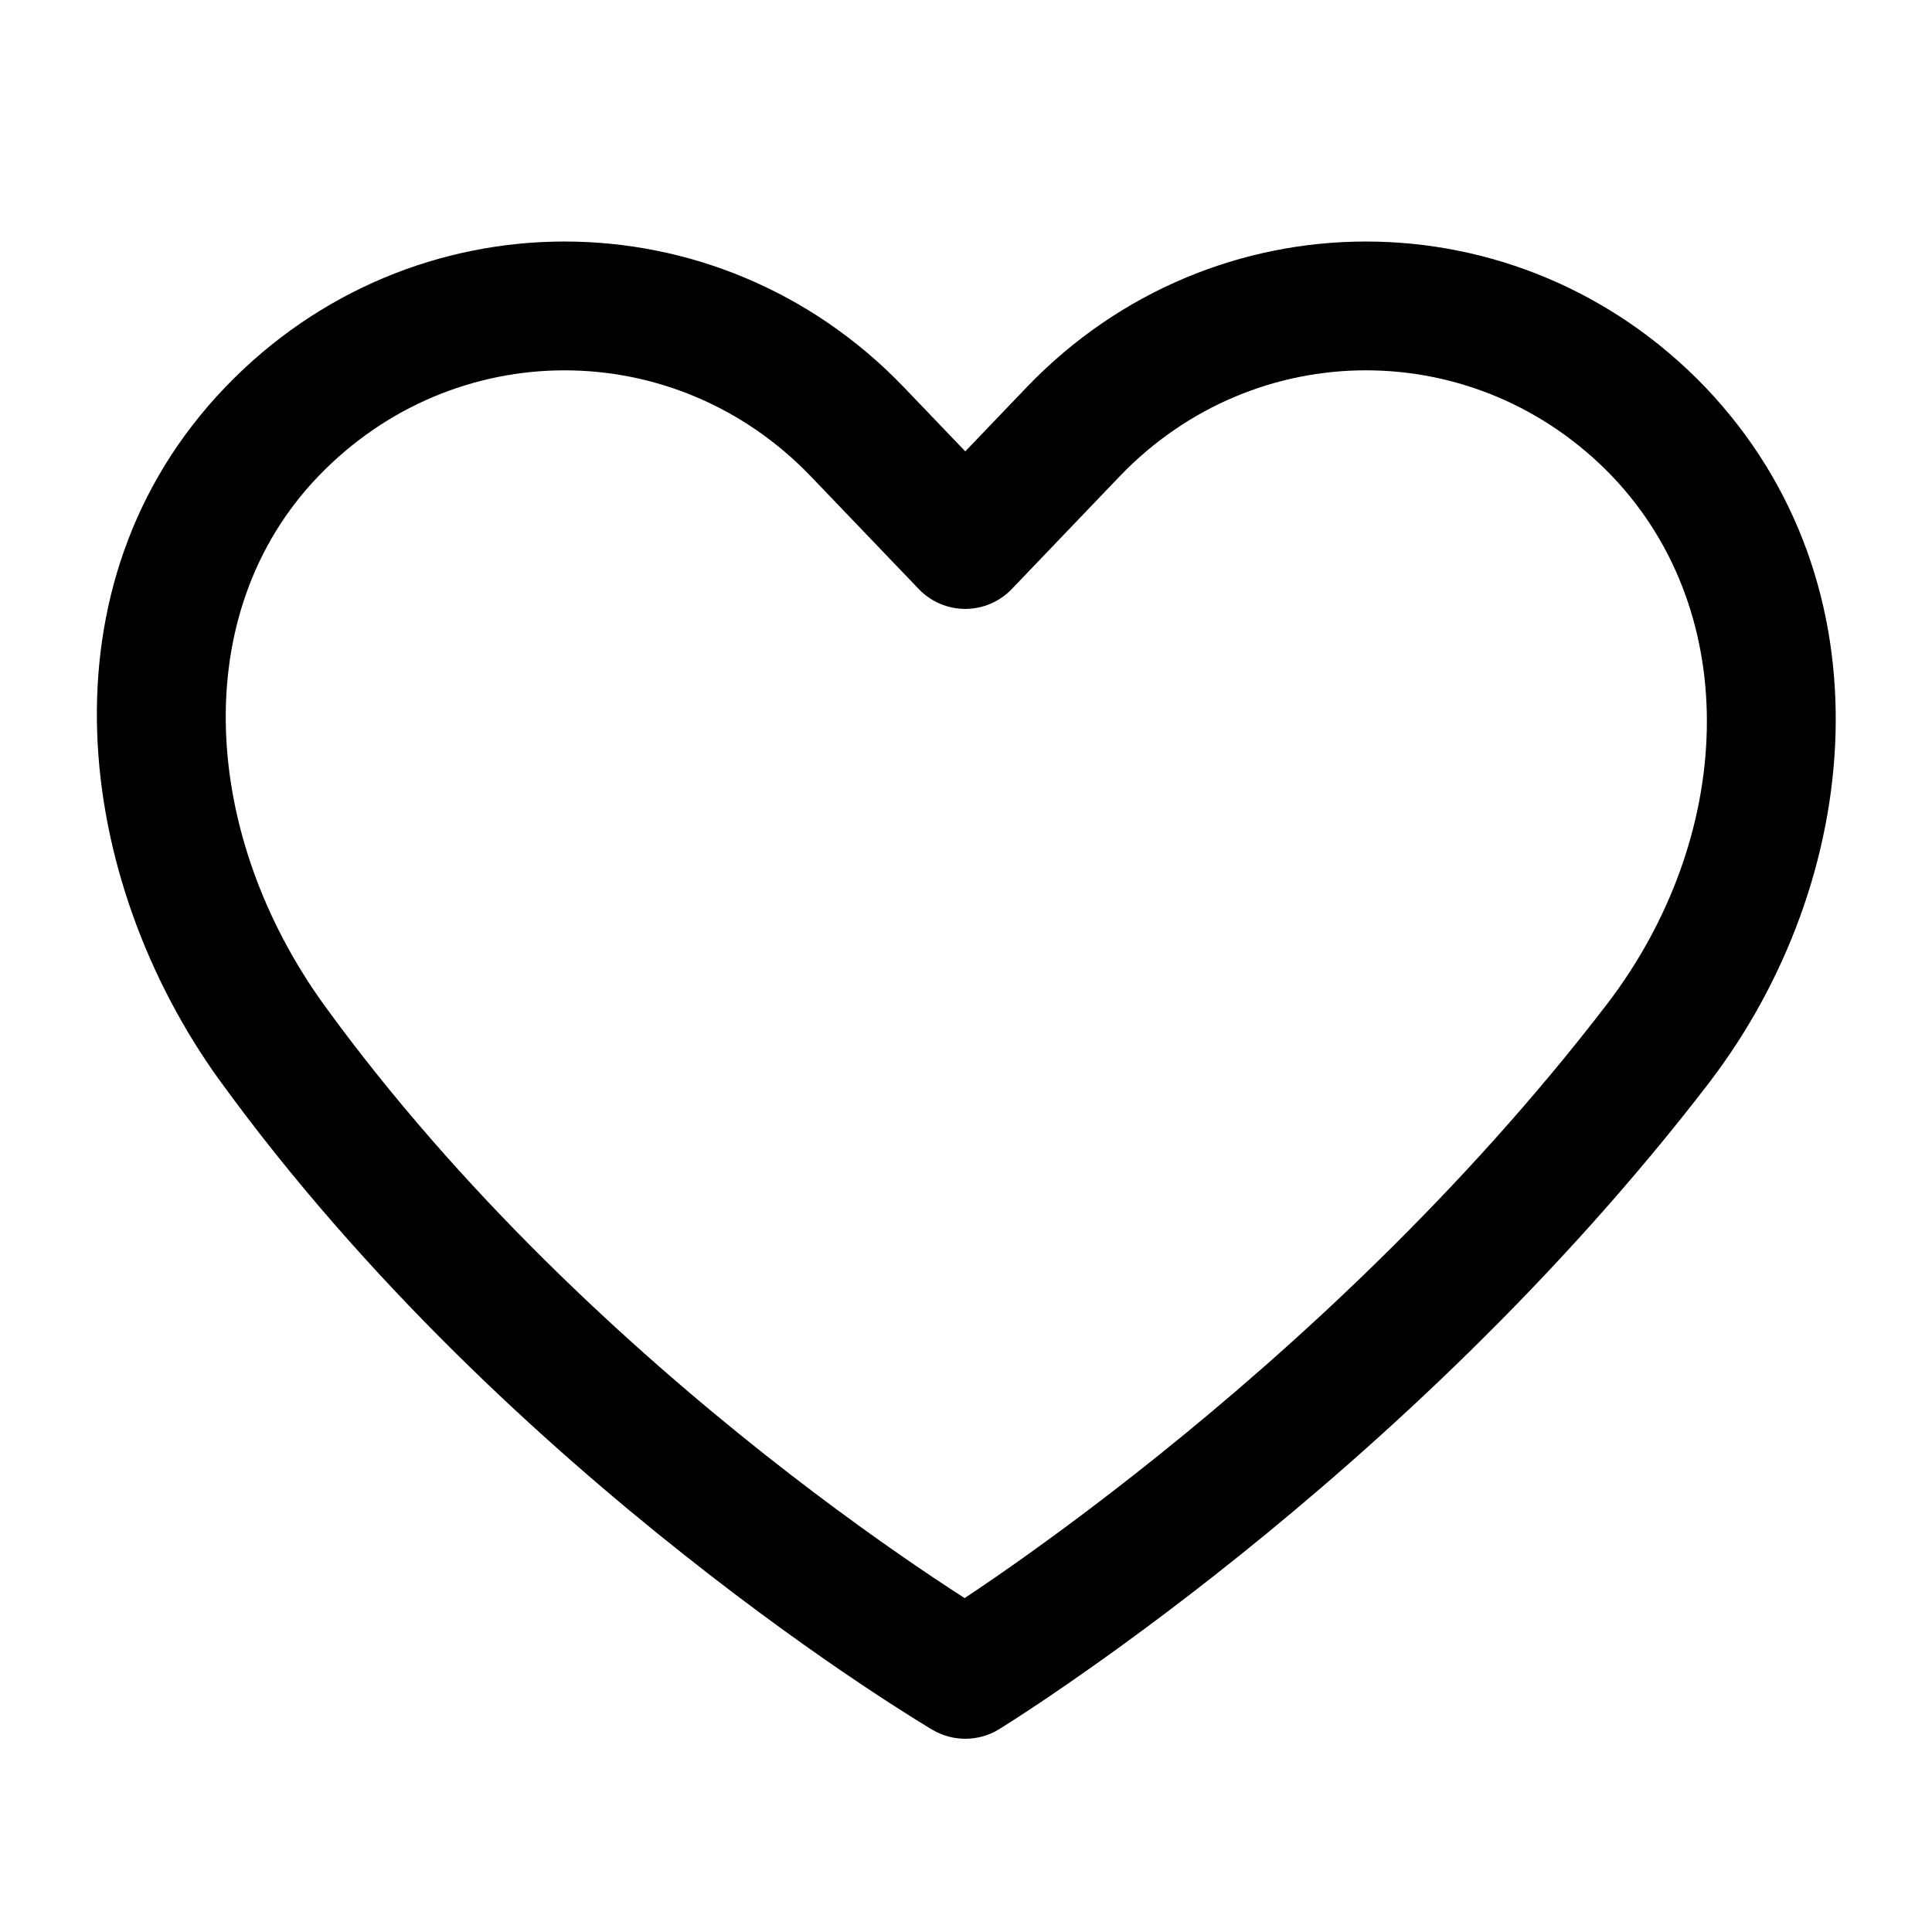 <svg width="24" height="24" viewBox="0 0 24 24" fill="none" xmlns="http://www.w3.org/2000/svg">
<path fill-rule="evenodd" clip-rule="evenodd" d="M2.801 4.807C5.115 2.398 8.911 2.398 11.225 4.807L11.226 4.808L11.991 5.607L12.757 4.807C15.071 2.398 18.866 2.398 21.181 4.807L21.183 4.809C23.528 7.268 23.136 10.953 21.24 13.438L21.239 13.44C19.33 15.929 17.126 17.936 15.406 19.317C14.544 20.009 13.8 20.547 13.269 20.913C13.004 21.097 12.791 21.237 12.644 21.333C12.57 21.381 12.513 21.417 12.473 21.442L12.427 21.471L12.415 21.479L12.411 21.481L12.41 21.482C12.41 21.482 12.409 21.482 11.991 20.8C11.585 21.489 11.585 21.489 11.585 21.489L11.583 21.488L11.579 21.486L11.566 21.478L11.518 21.449C11.477 21.424 11.417 21.387 11.341 21.34C11.188 21.244 10.968 21.103 10.694 20.92C10.146 20.553 9.382 20.014 8.506 19.32C6.758 17.938 4.545 15.925 2.73 13.423L2.729 13.422C0.934 10.935 0.442 7.264 2.801 4.807ZM11.991 20.8L11.585 21.489C11.839 21.639 12.158 21.636 12.41 21.482L11.991 20.8ZM11.983 19.852C12.09 19.781 12.217 19.696 12.36 19.597C12.864 19.249 13.576 18.734 14.404 18.069C16.062 16.738 18.163 14.822 19.968 12.467C21.529 10.421 21.679 7.649 20.026 5.915C18.341 4.162 15.595 4.162 13.911 5.915L12.569 7.317C12.418 7.475 12.209 7.564 11.991 7.564C11.773 7.564 11.564 7.475 11.413 7.317L10.071 5.916C8.386 4.162 5.64 4.162 3.955 5.916C2.315 7.623 2.508 10.382 4.026 12.484C5.725 14.826 7.818 16.736 9.498 18.066C10.336 18.729 11.066 19.243 11.585 19.591C11.737 19.692 11.87 19.78 11.983 19.852Z" fill="black"/>
</svg>
